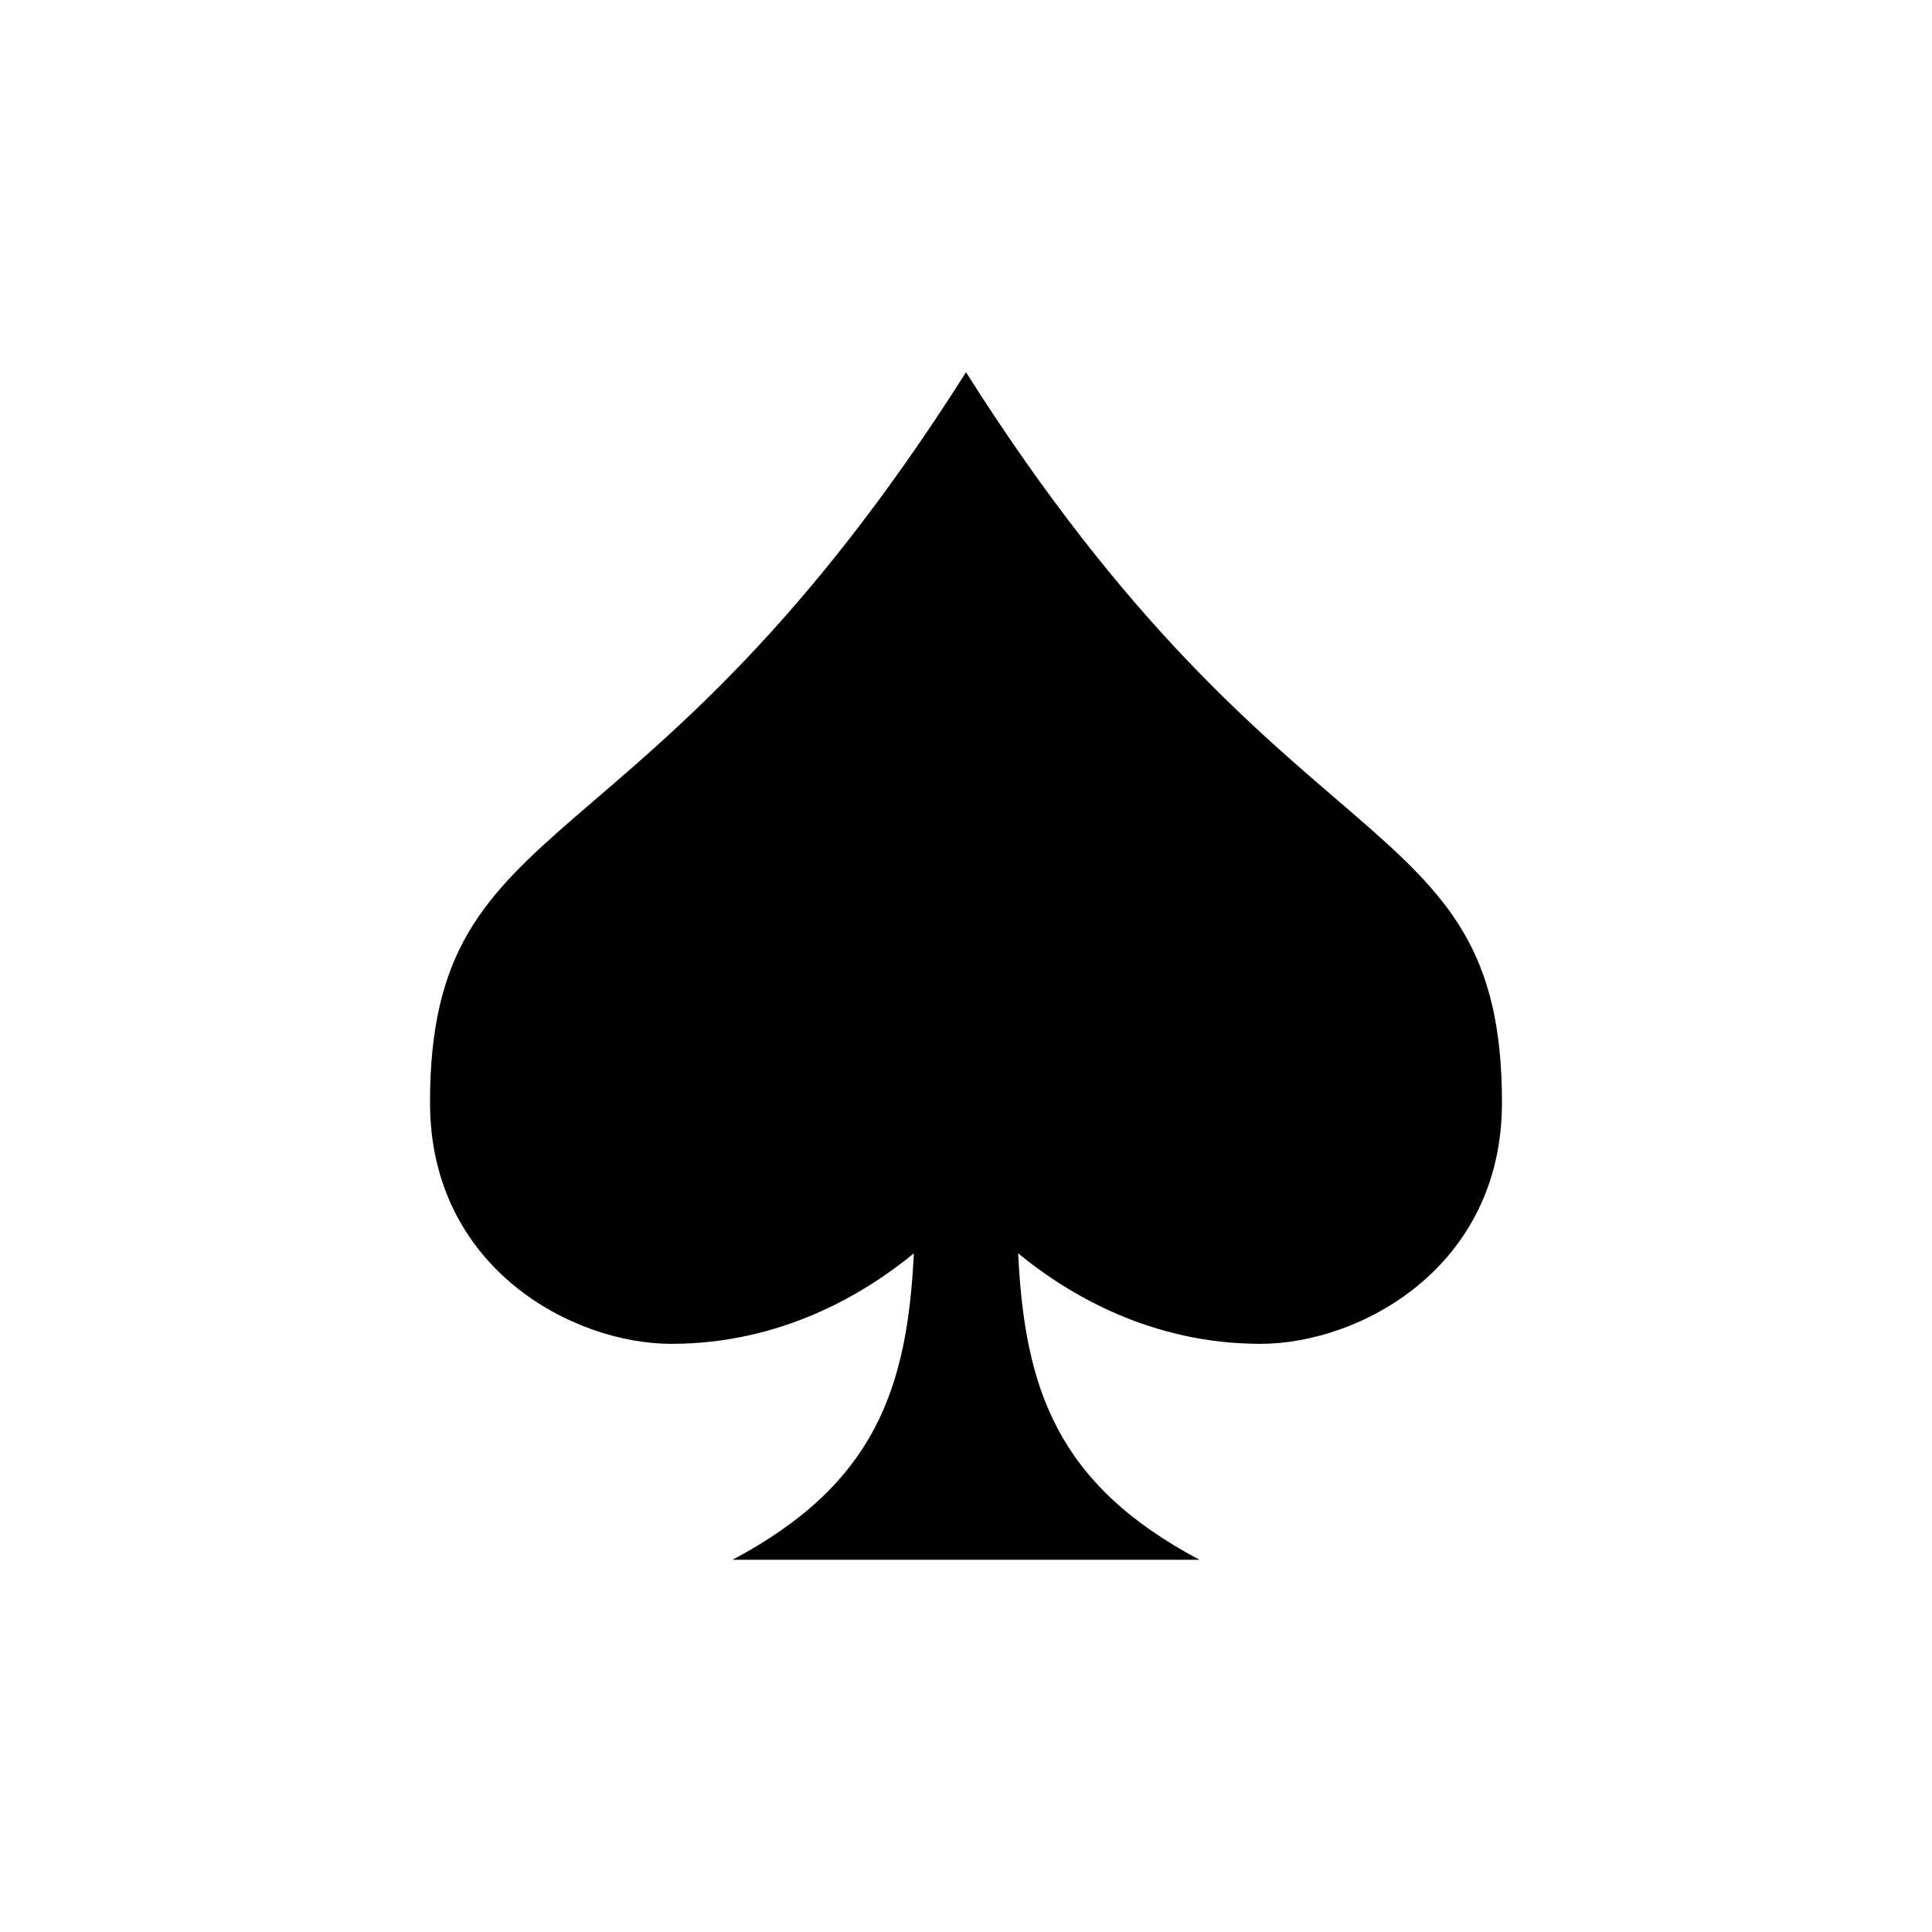 <svg xmlns="http://www.w3.org/2000/svg" viewBox="0 0 512 512" ><defs><clipPath id="icon-bg"><path d="M0 0h512v512H0z" fill="rgba(0, 0, 0, 0)" transform="translate(-76.8, 588.8) scale(1.3, -1.3) rotate(-180, 256, 256)"></path></clipPath></defs><path d="M0 0h512v512H0z" fill="rgba(0, 0, 0, 0)"></path><g class="" transform="translate(0,0)" style="touch-action: none;"><path fill="rgba(0, 0, 0, 1)" d="M458.915 307.705c0 62.63-54 91.32-91.34 91.34-41.64 0-73.1-18.86-91.83-34.26 2.47 50.95 14.53 87.35 68.65 116h-176.79c54.12-28.65 66.18-65.05 68.65-116-18.73 15.39-50.2 34.28-91.83 34.26-37.29 0-91.34-28.71-91.34-91.34 0-114.47 80.64-83.32 202.91-276.49 122.28 193.17 202.92 162.03 202.92 276.49z" clip-path="url(#icon-bg)" transform="translate(76.8, 435.2) scale(0.7, -0.7) rotate(-180, 256, 256)"></path></g></svg>